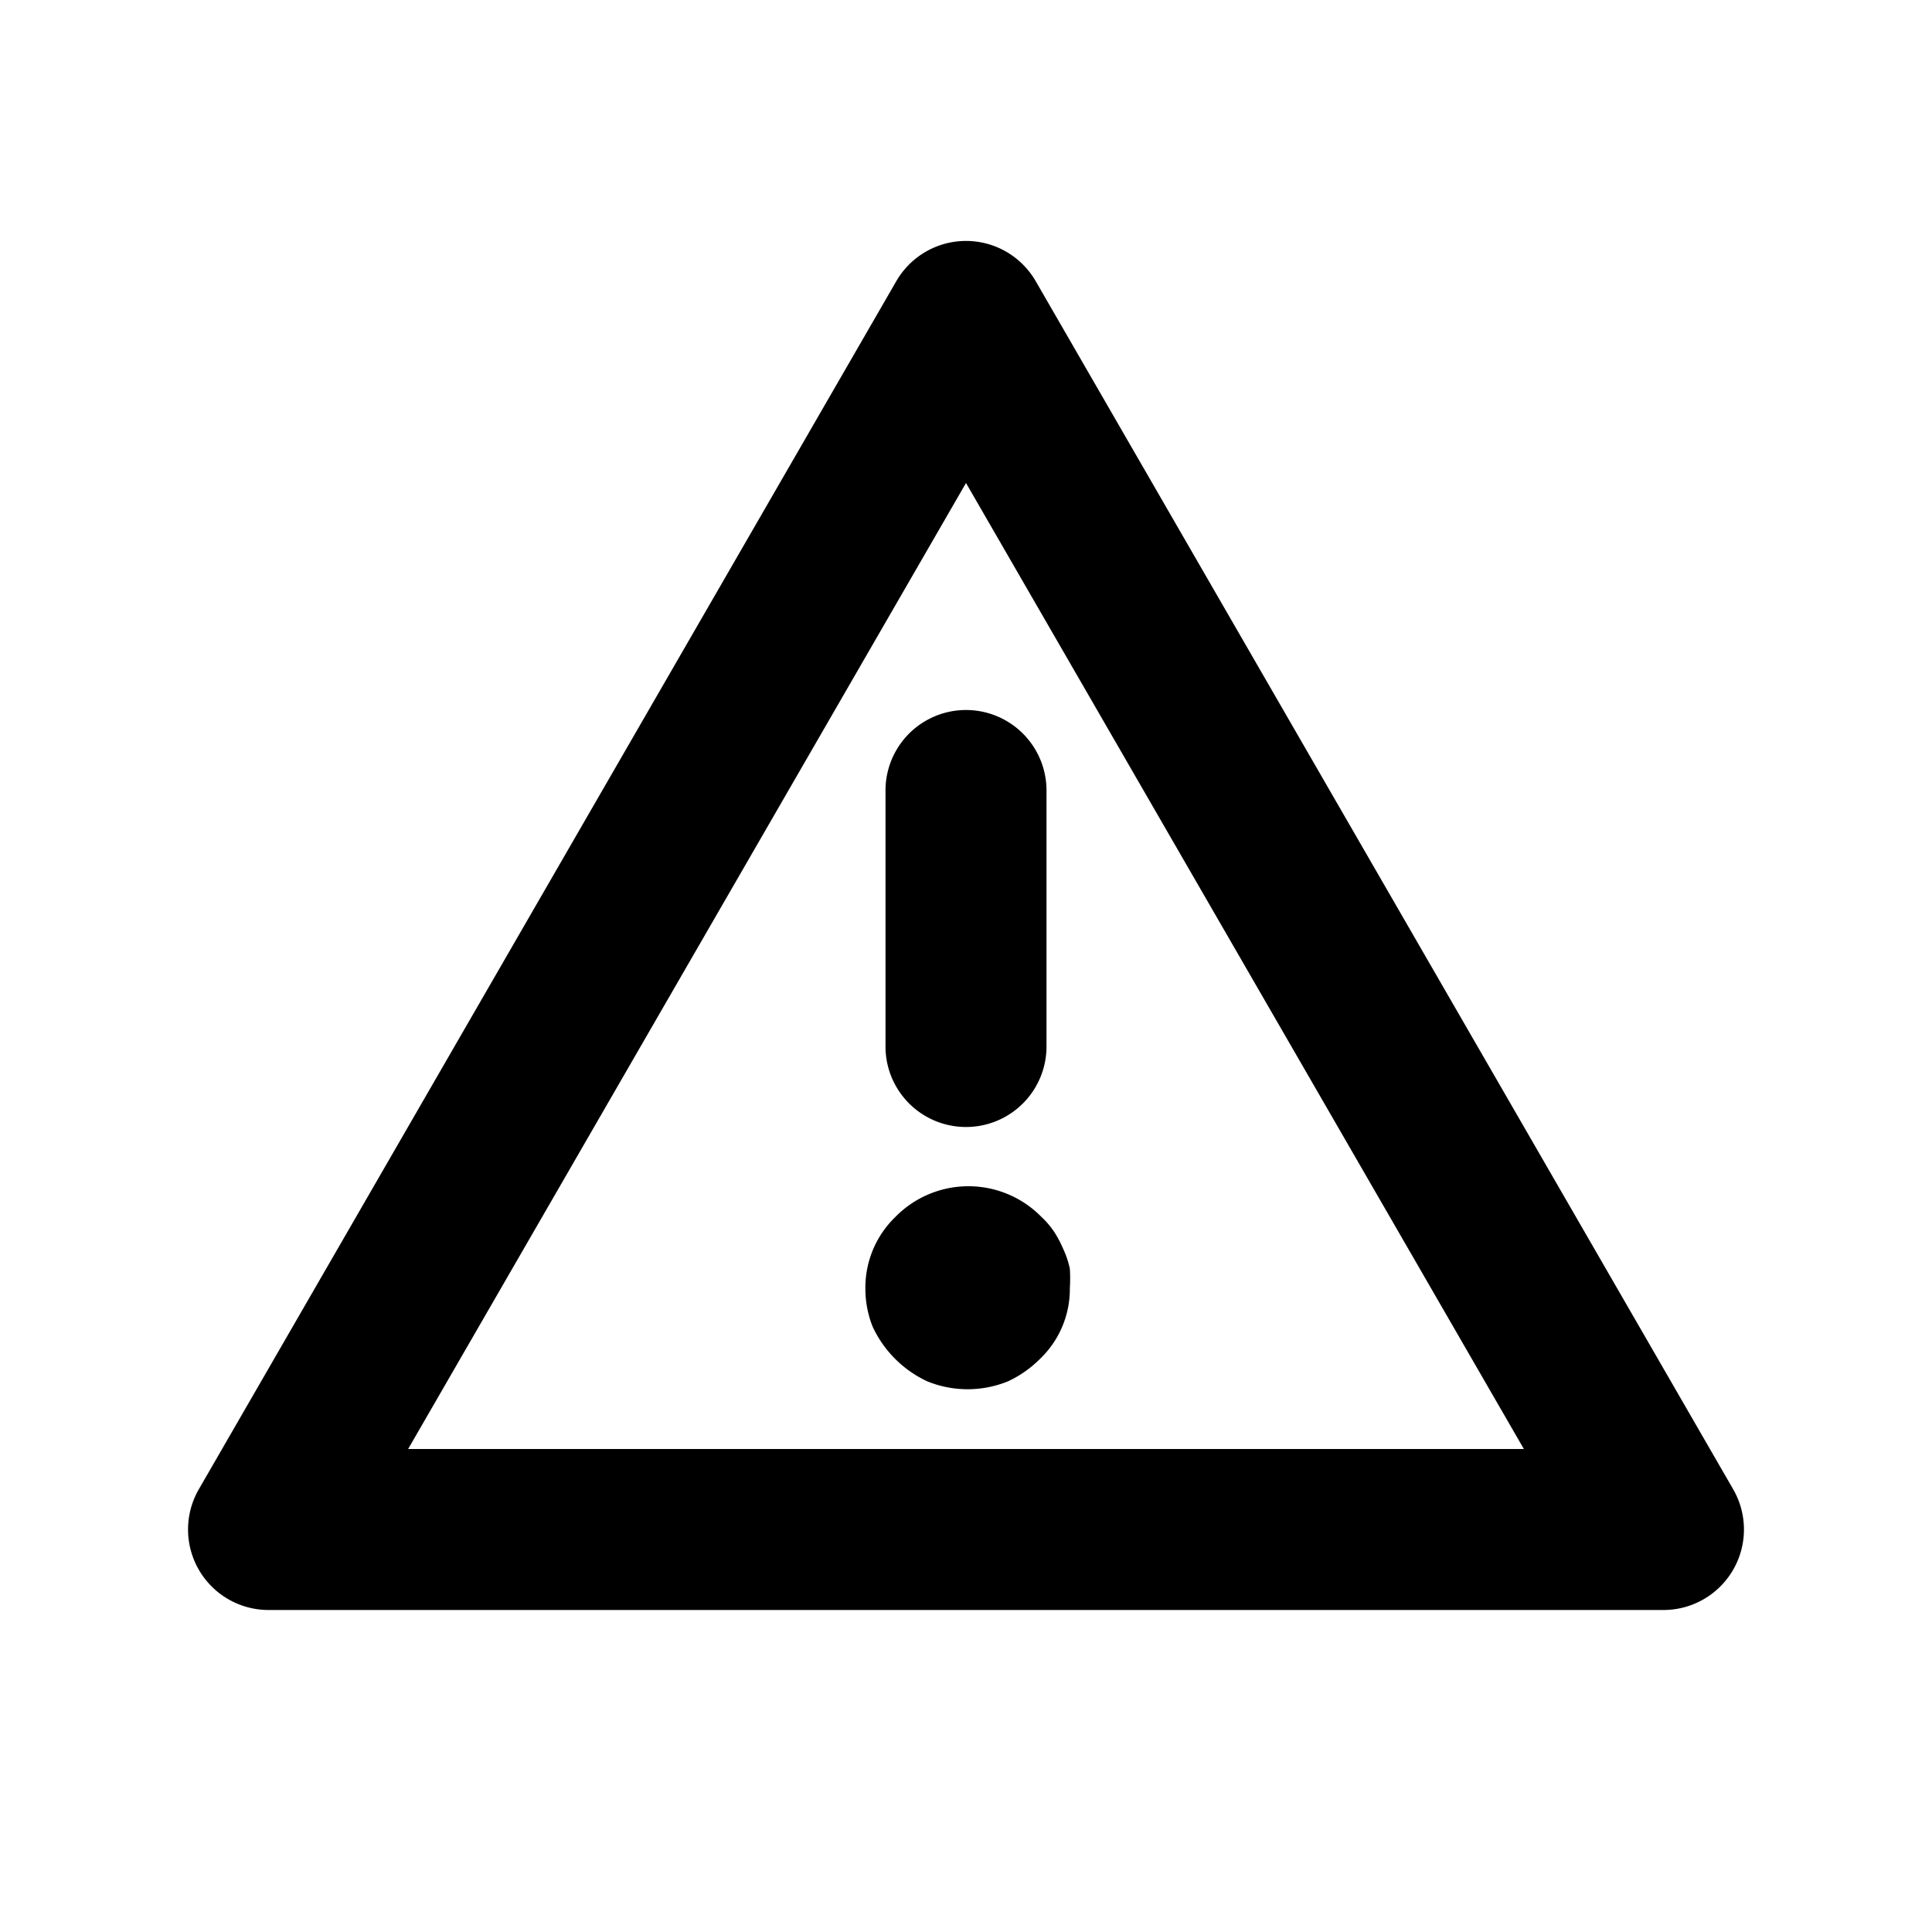 <svg xmlns="http://www.w3.org/2000/svg" viewBox="0 0 24 24"><path d="M21.53 18.5l-8.66-15a1 1 0 00-1.74 0l-8.66 15a1 1 0 000 1 1 1 0 00.87.5h17.32a1 1 0 00.87-.5 1 1 0 000-1zM5.07 18L12 6l6.93 12z"/><path d="M11 9.82V13a1 1 0 002 0V9.82a1 1 0 00-2 0zM11.12 15.12a1.22 1.22 0 00-.37.88 1.28 1.28 0 00.09.48 1.4 1.4 0 00.68.68 1.33 1.33 0 001 0 1.38 1.38 0 00.4-.28 1.2 1.2 0 00.37-.88 1.94 1.94 0 000-.24 1.13 1.13 0 00-.08-.24 1.39 1.39 0 00-.11-.21 1 1 0 00-.16-.19 1.27 1.27 0 00-1.82 0z"/></svg>